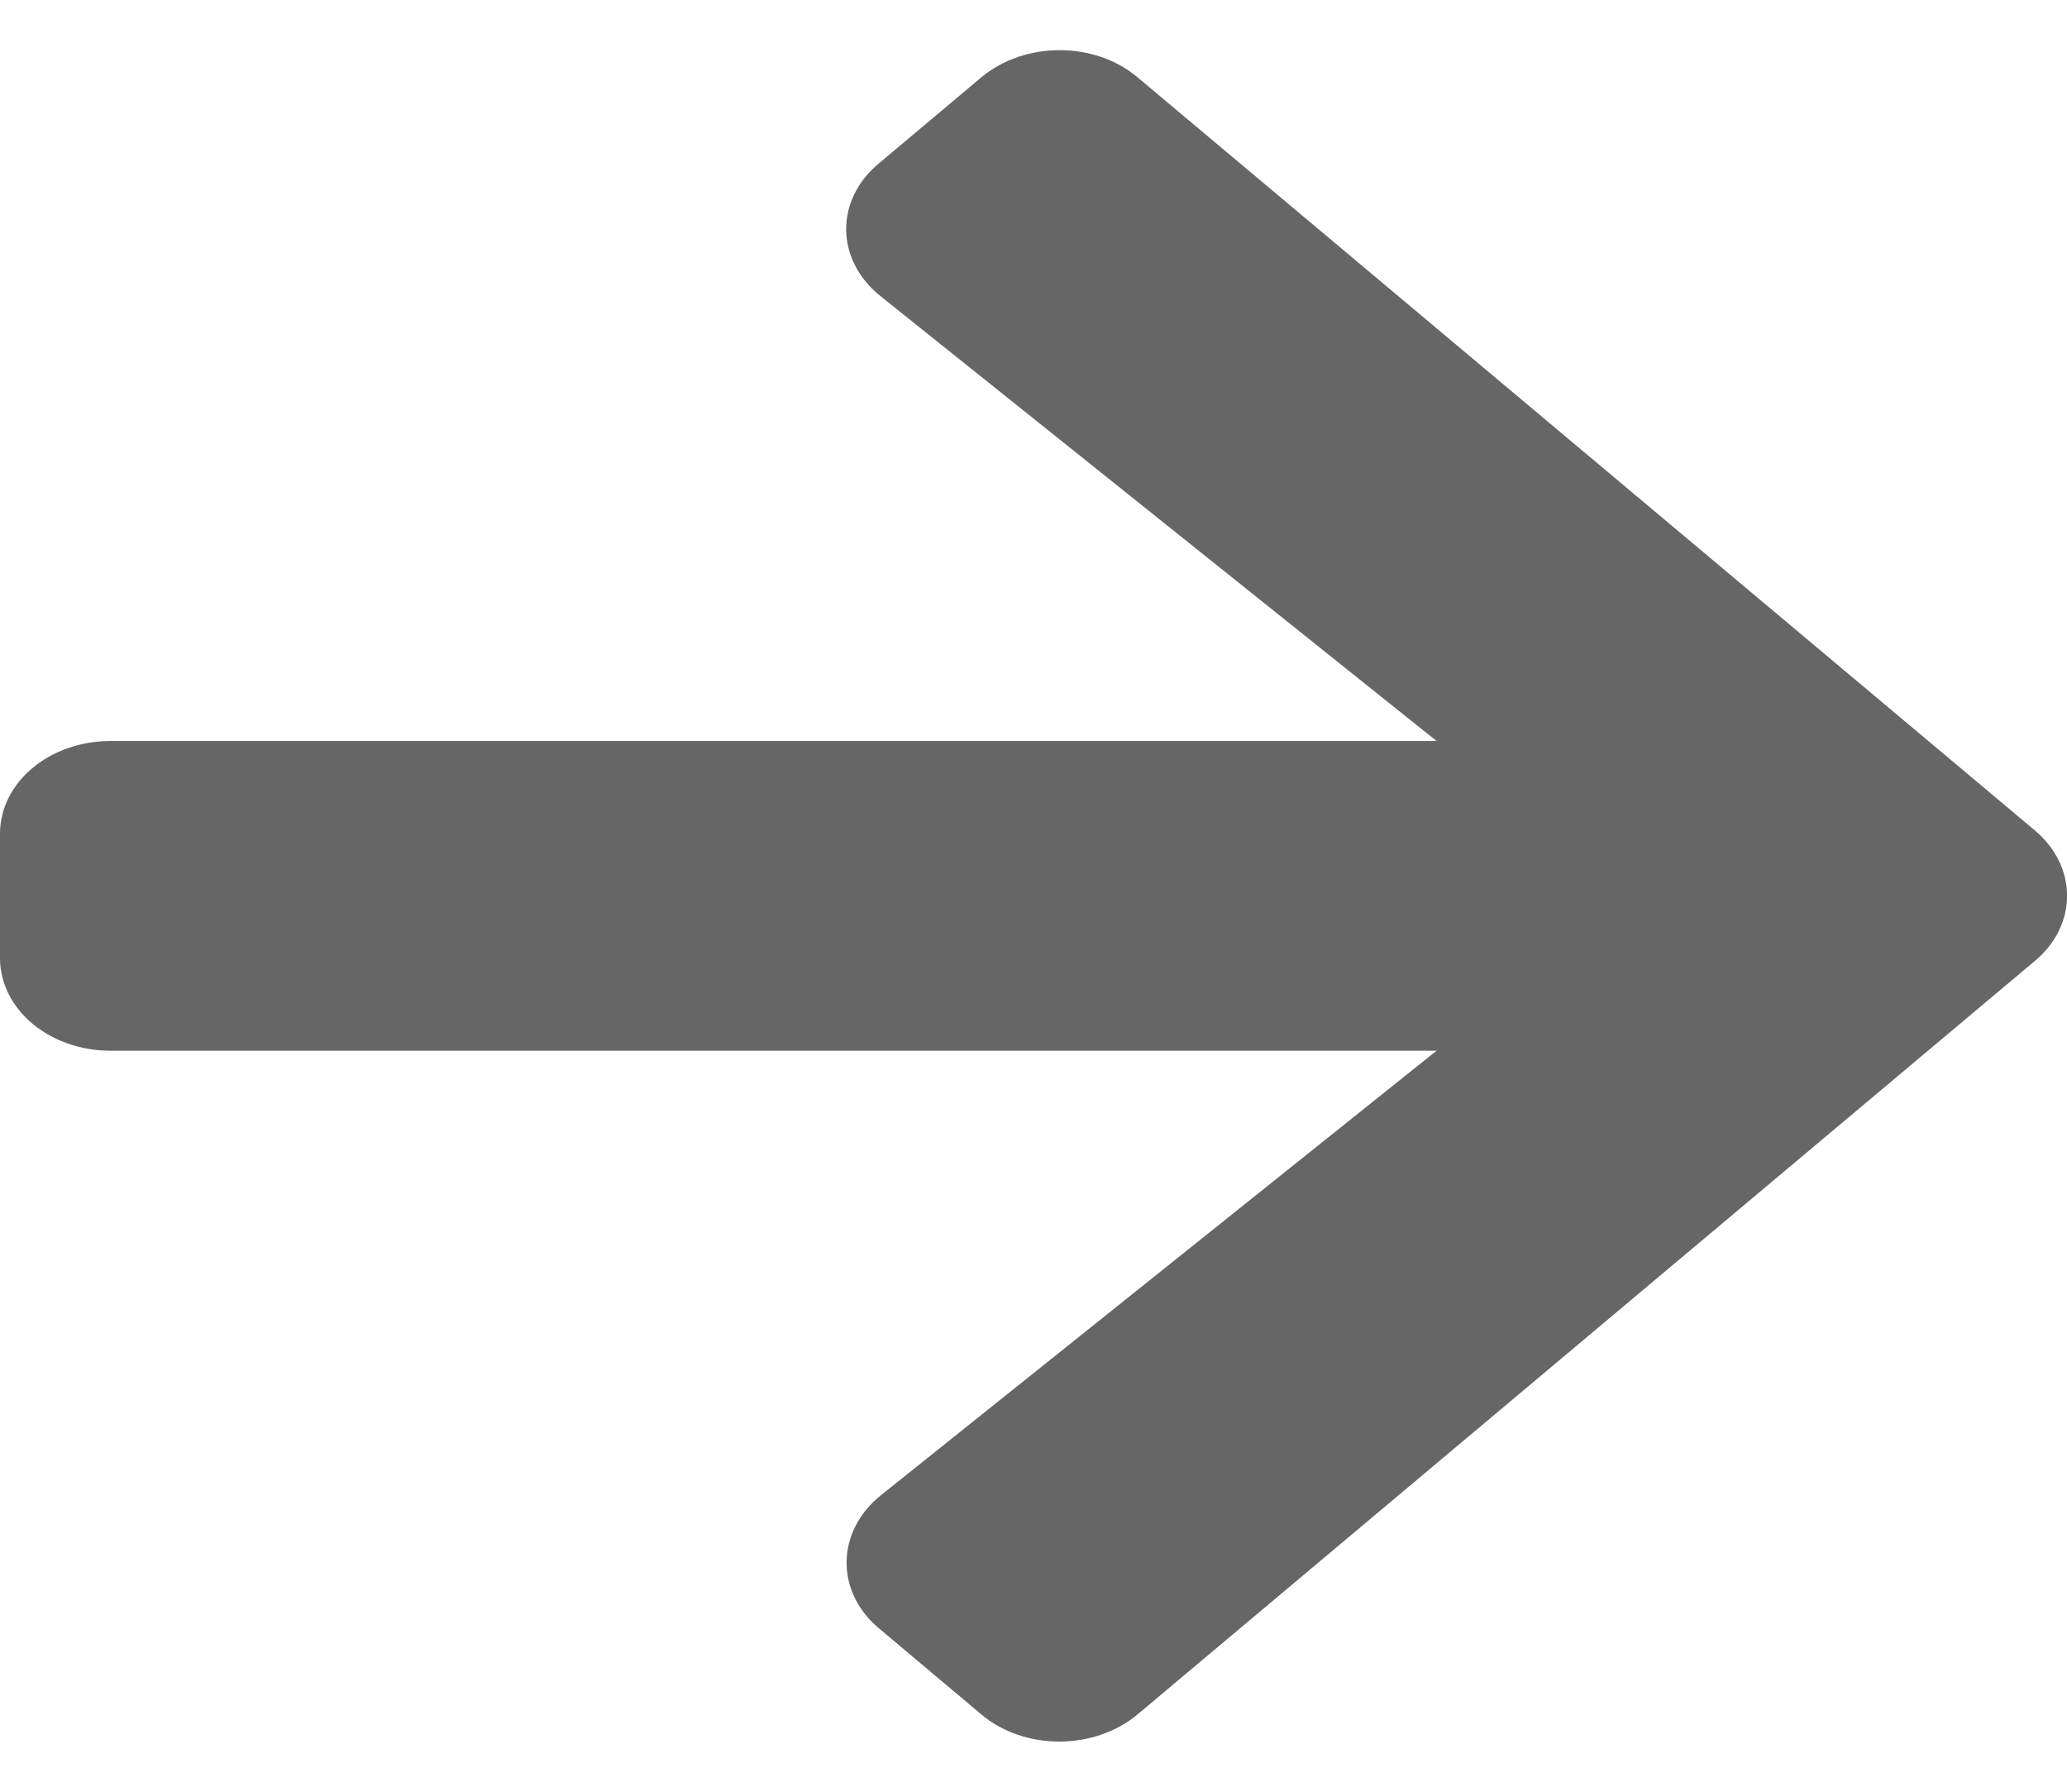 <svg width="15" height="13" viewBox="0 0 11 9" fill="none" xmlns="http://www.w3.org/2000/svg">
<path d="M4.677 0.603L5.222 0.145C5.453 -0.048 5.826 -0.048 6.054 0.145L10.827 4.15C11.058 4.343 11.058 4.657 10.827 4.848L6.054 8.855C5.823 9.048 5.45 9.048 5.222 8.855L4.677 8.397C4.444 8.201 4.449 7.882 4.687 7.69L7.645 5.324H0.589C0.263 5.324 0 5.104 0 4.83V4.17C0 3.896 0.263 3.676 0.589 3.676H7.645L4.687 1.31C4.446 1.118 4.441 0.799 4.677 0.603Z" fill="black" fill-opacity="0.6"/>
</svg>
